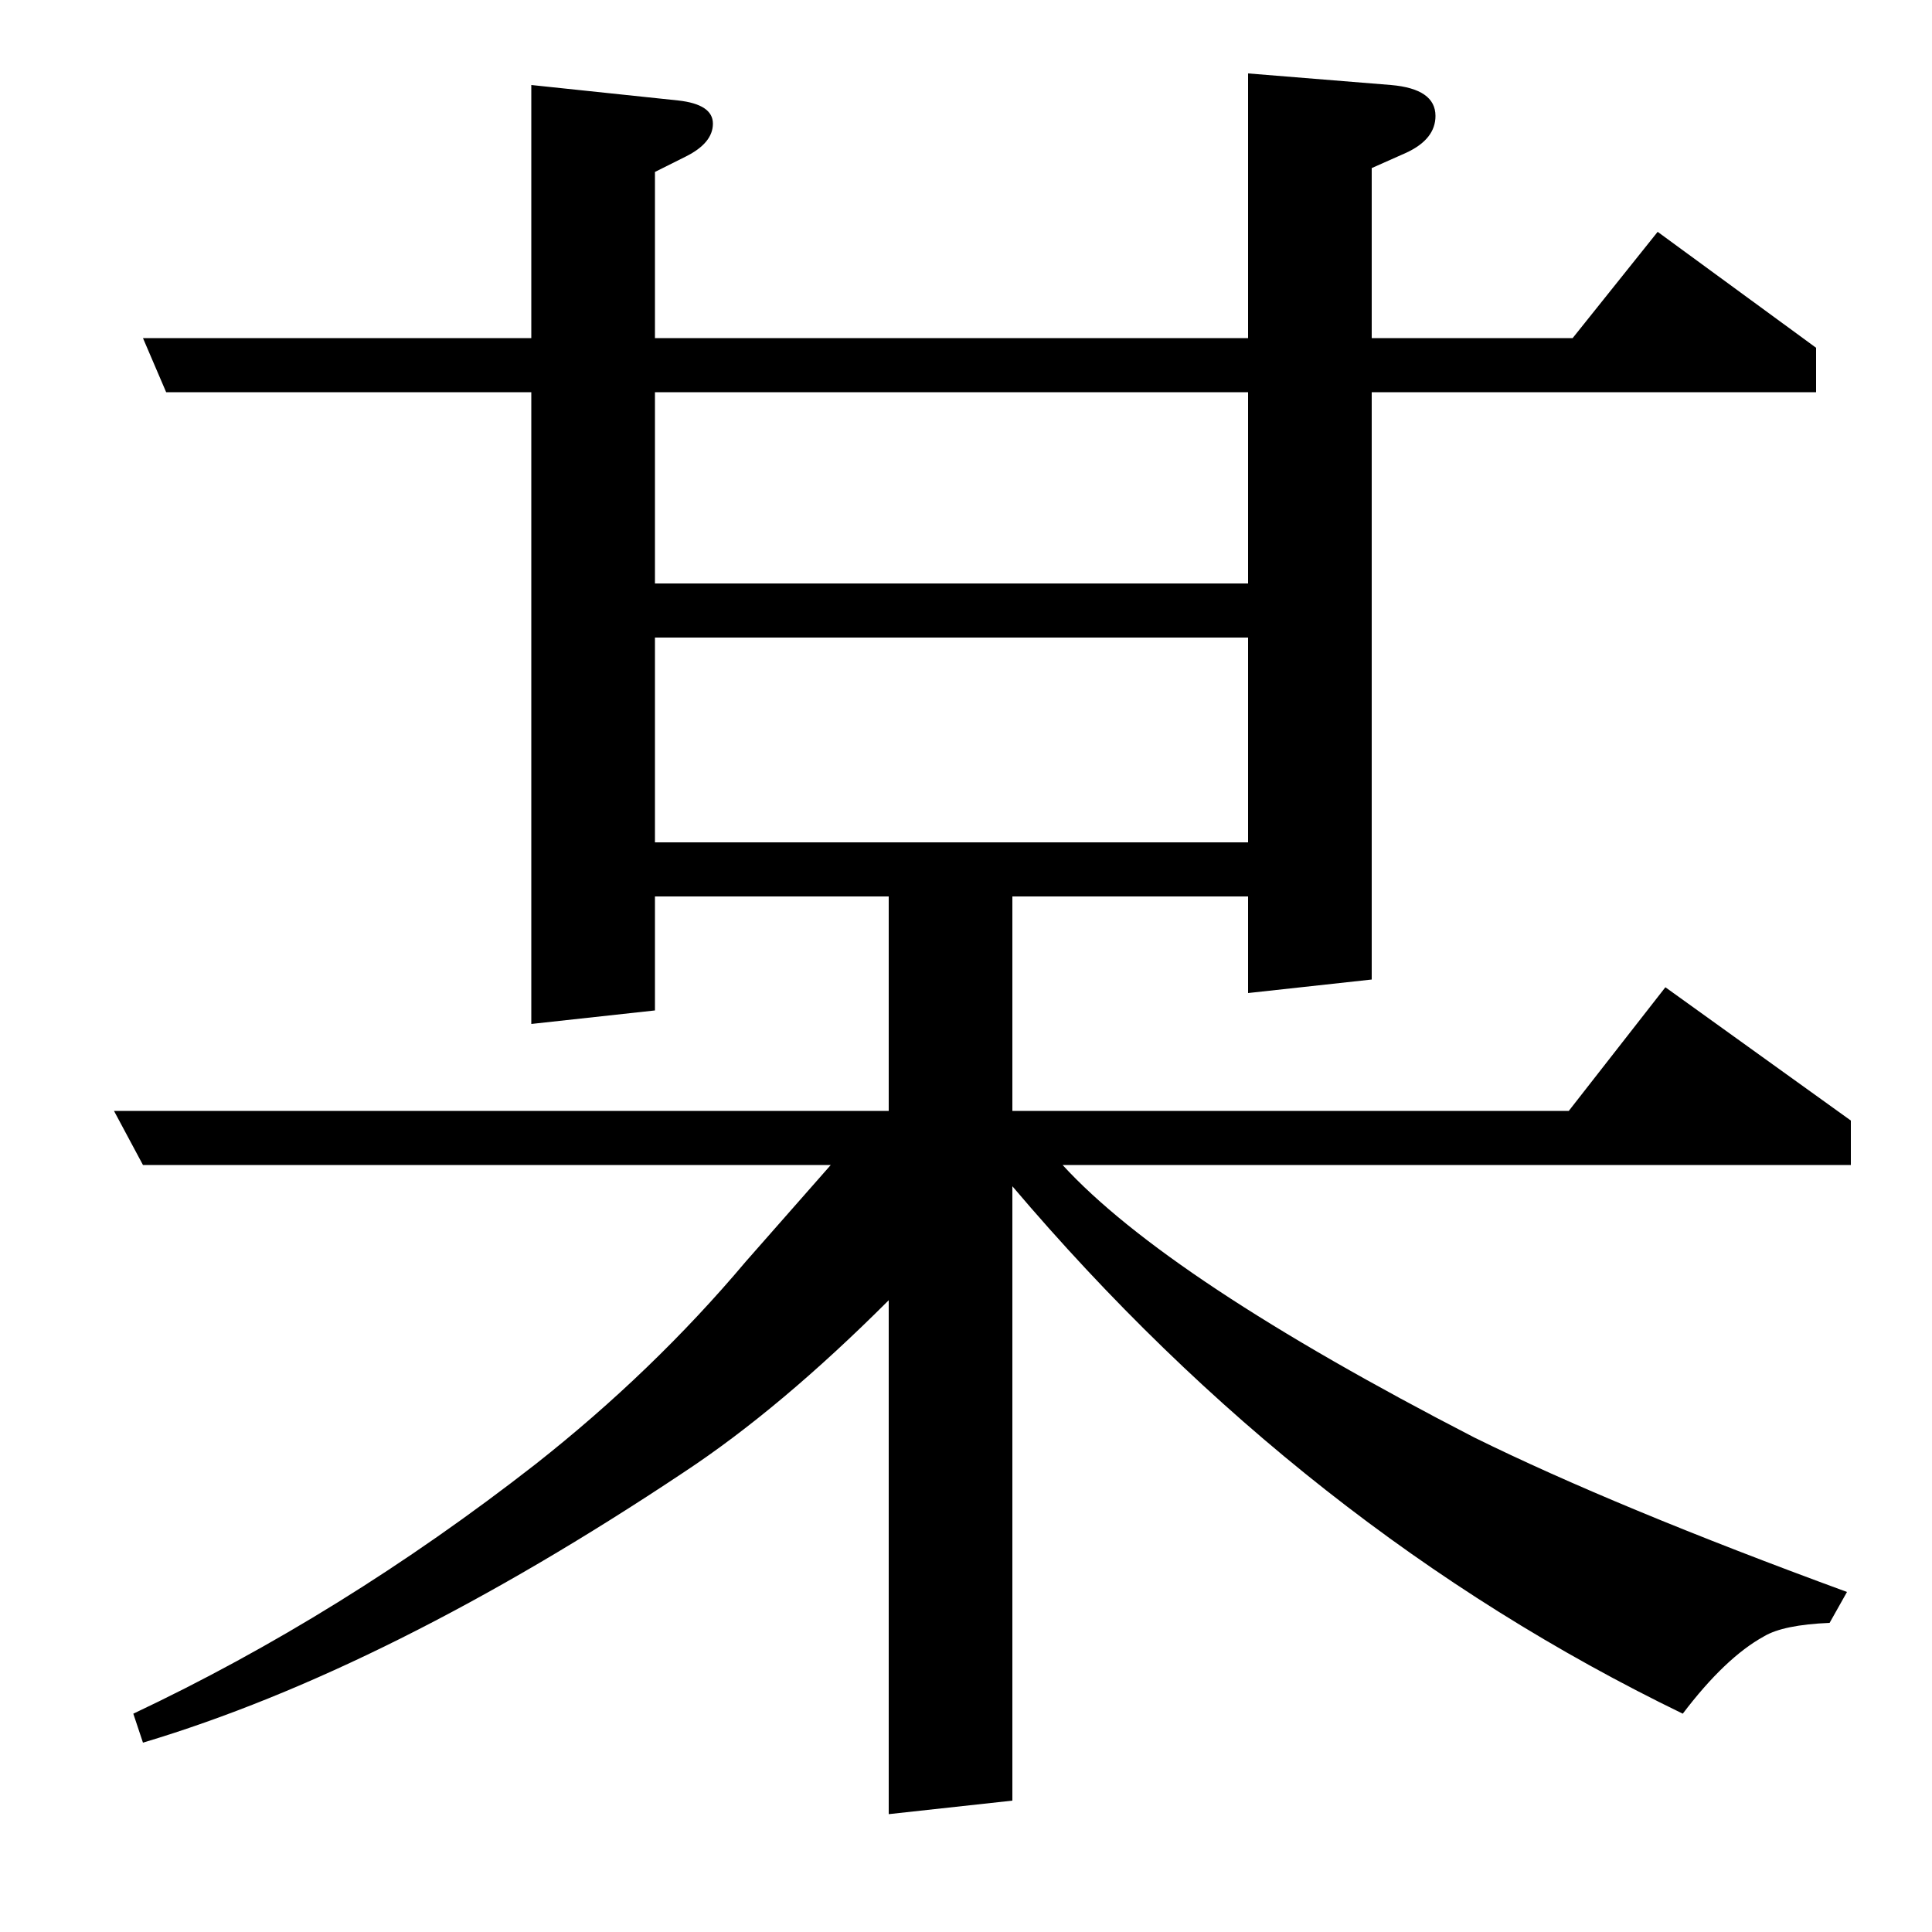 <?xml version="1.0" standalone="no"?>
<!DOCTYPE svg PUBLIC "-//W3C//DTD SVG 1.1//EN" "http://www.w3.org/Graphics/SVG/1.1/DTD/svg11.dtd" >
<svg xmlns="http://www.w3.org/2000/svg" xmlns:xlink="http://www.w3.org/1999/xlink" version="1.1" viewBox="0 -120 1000 1000">
  <g transform="matrix(1 0 0 -1 0 880)">
   <path fill="currentColor"
d="M74 397l-15 28h401v111h-121v-59l-64 -7v327h-189l-12 28h201v131l76 -8q18 -2 18 -12t-14 -17l-16 -8v-86h307v137l74 -6q23 -2 23 -16q0 -12 -15 -19l-18 -8v-88h104l44 55l82 -60v-23h-230v-304l-64 -7v50h-122v-111h288l50 64l96 -69v-23h-408q54 -59 213 -141
q73 -36 193 -80l-9 -16q-24 -1 -34 -7q-20 -11 -42 -40q-196 95 -347 273v-318l-64 -7v266q-56 -56 -106 -89q-153 -102 -280 -140l-5 15q108 51 208 129q61 48 109 105l44 50h-356zM339 670v-106h307v106h-307zM339 797v-99h307v99h-307z" />
  </g>

</svg>
